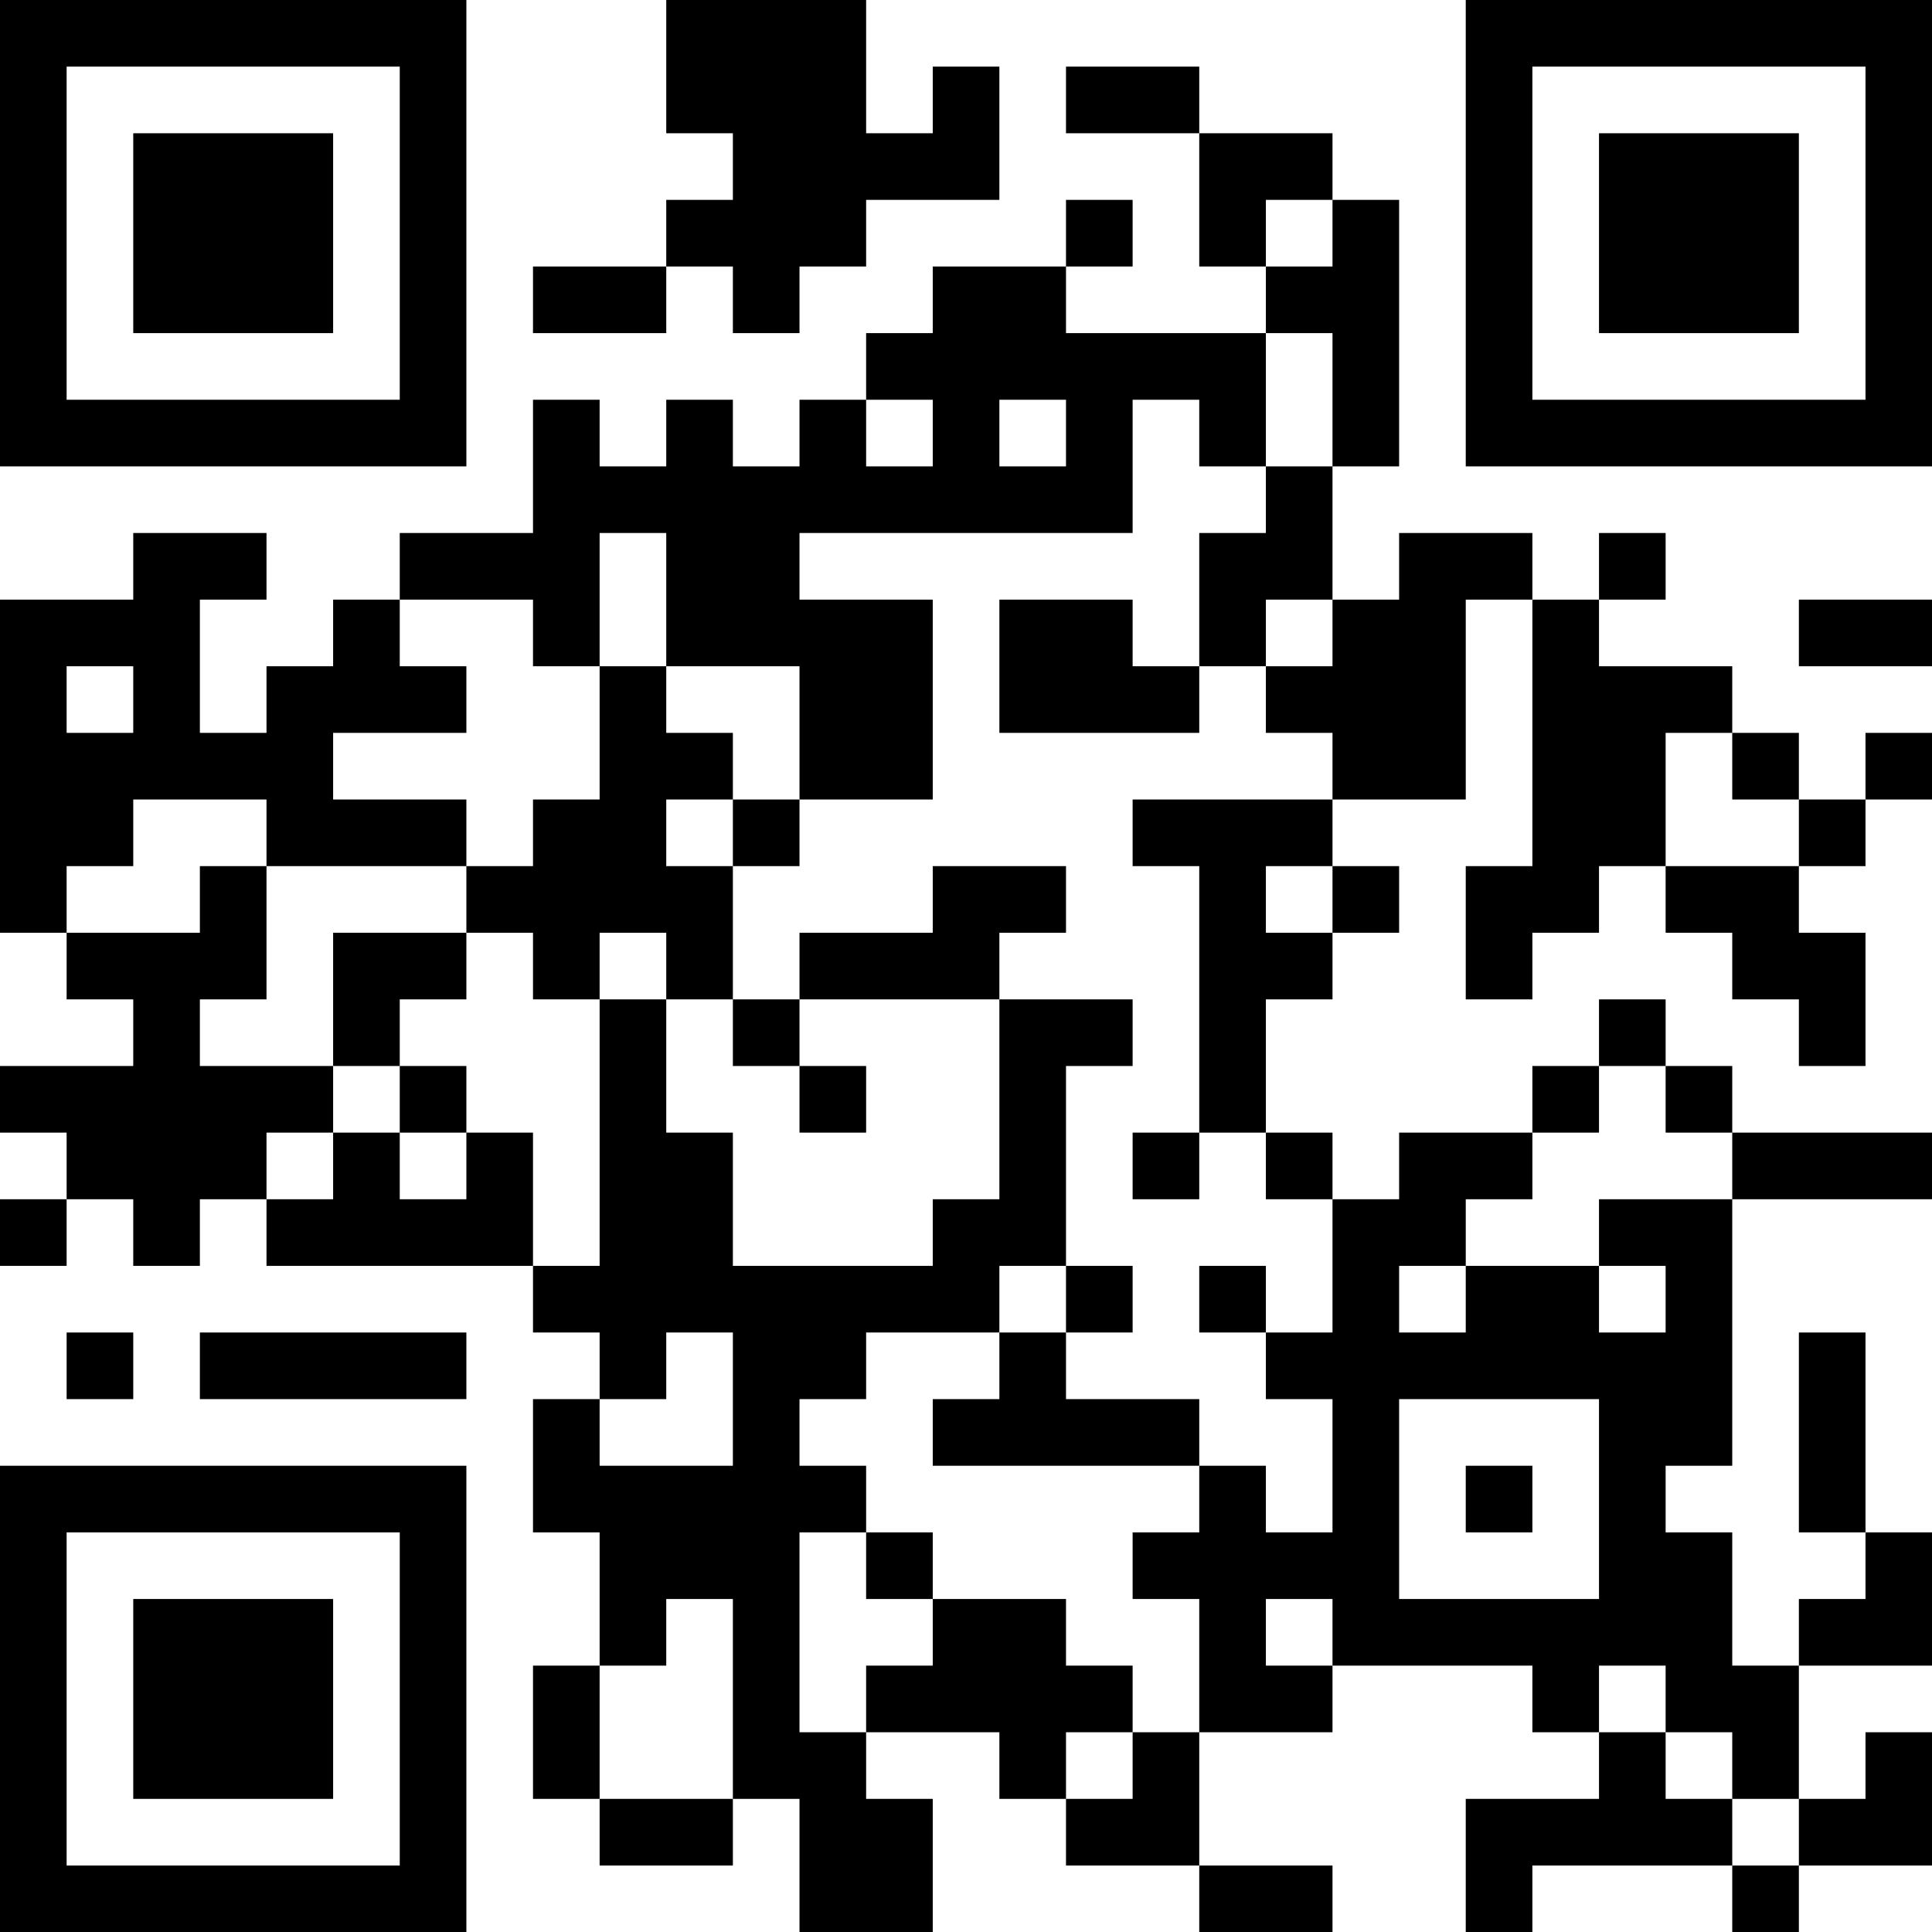 <?xml version="1.0" encoding="UTF-8"?>
<svg xmlns="http://www.w3.org/2000/svg" version="1.1" width="200" height="200" viewBox="0 0 200 200"><rect x="0" y="0" width="200" height="200" fill="#ffffff"/><g transform="scale(6.897)"><g transform="translate(0,0)"><path fill-rule="evenodd" d="M10 0L10 2L11 2L11 3L10 3L10 4L8 4L8 5L10 5L10 4L11 4L11 5L12 5L12 4L13 4L13 3L15 3L15 1L14 1L14 2L13 2L13 0ZM16 1L16 2L18 2L18 4L19 4L19 5L16 5L16 4L17 4L17 3L16 3L16 4L14 4L14 5L13 5L13 6L12 6L12 7L11 7L11 6L10 6L10 7L9 7L9 6L8 6L8 8L6 8L6 9L5 9L5 10L4 10L4 11L3 11L3 9L4 9L4 8L2 8L2 9L0 9L0 14L1 14L1 15L2 15L2 16L0 16L0 17L1 17L1 18L0 18L0 19L1 19L1 18L2 18L2 19L3 19L3 18L4 18L4 19L8 19L8 20L9 20L9 21L8 21L8 23L9 23L9 25L8 25L8 27L9 27L9 28L11 28L11 27L12 27L12 29L14 29L14 27L13 27L13 26L15 26L15 27L16 27L16 28L18 28L18 29L20 29L20 28L18 28L18 26L20 26L20 25L23 25L23 26L24 26L24 27L22 27L22 29L23 29L23 28L26 28L26 29L27 29L27 28L29 28L29 26L28 26L28 27L27 27L27 25L29 25L29 23L28 23L28 20L27 20L27 23L28 23L28 24L27 24L27 25L26 25L26 23L25 23L25 22L26 22L26 18L29 18L29 17L26 17L26 16L25 16L25 15L24 15L24 16L23 16L23 17L21 17L21 18L20 18L20 17L19 17L19 15L20 15L20 14L21 14L21 13L20 13L20 12L22 12L22 9L23 9L23 13L22 13L22 15L23 15L23 14L24 14L24 13L25 13L25 14L26 14L26 15L27 15L27 16L28 16L28 14L27 14L27 13L28 13L28 12L29 12L29 11L28 11L28 12L27 12L27 11L26 11L26 10L24 10L24 9L25 9L25 8L24 8L24 9L23 9L23 8L21 8L21 9L20 9L20 7L21 7L21 3L20 3L20 2L18 2L18 1ZM19 3L19 4L20 4L20 3ZM19 5L19 7L18 7L18 6L17 6L17 8L12 8L12 9L14 9L14 12L12 12L12 10L10 10L10 8L9 8L9 10L8 10L8 9L6 9L6 10L7 10L7 11L5 11L5 12L7 12L7 13L4 13L4 12L2 12L2 13L1 13L1 14L3 14L3 13L4 13L4 15L3 15L3 16L5 16L5 17L4 17L4 18L5 18L5 17L6 17L6 18L7 18L7 17L8 17L8 19L9 19L9 15L10 15L10 17L11 17L11 19L14 19L14 18L15 18L15 15L17 15L17 16L16 16L16 19L15 19L15 20L13 20L13 21L12 21L12 22L13 22L13 23L12 23L12 26L13 26L13 25L14 25L14 24L16 24L16 25L17 25L17 26L16 26L16 27L17 27L17 26L18 26L18 24L17 24L17 23L18 23L18 22L19 22L19 23L20 23L20 21L19 21L19 20L20 20L20 18L19 18L19 17L18 17L18 13L17 13L17 12L20 12L20 11L19 11L19 10L20 10L20 9L19 9L19 10L18 10L18 8L19 8L19 7L20 7L20 5ZM13 6L13 7L14 7L14 6ZM15 6L15 7L16 7L16 6ZM15 9L15 11L18 11L18 10L17 10L17 9ZM27 9L27 10L29 10L29 9ZM1 10L1 11L2 11L2 10ZM9 10L9 12L8 12L8 13L7 13L7 14L5 14L5 16L6 16L6 17L7 17L7 16L6 16L6 15L7 15L7 14L8 14L8 15L9 15L9 14L10 14L10 15L11 15L11 16L12 16L12 17L13 17L13 16L12 16L12 15L15 15L15 14L16 14L16 13L14 13L14 14L12 14L12 15L11 15L11 13L12 13L12 12L11 12L11 11L10 11L10 10ZM25 11L25 13L27 13L27 12L26 12L26 11ZM10 12L10 13L11 13L11 12ZM19 13L19 14L20 14L20 13ZM24 16L24 17L23 17L23 18L22 18L22 19L21 19L21 20L22 20L22 19L24 19L24 20L25 20L25 19L24 19L24 18L26 18L26 17L25 17L25 16ZM17 17L17 18L18 18L18 17ZM16 19L16 20L15 20L15 21L14 21L14 22L18 22L18 21L16 21L16 20L17 20L17 19ZM18 19L18 20L19 20L19 19ZM1 20L1 21L2 21L2 20ZM3 20L3 21L7 21L7 20ZM10 20L10 21L9 21L9 22L11 22L11 20ZM21 21L21 24L24 24L24 21ZM22 22L22 23L23 23L23 22ZM13 23L13 24L14 24L14 23ZM10 24L10 25L9 25L9 27L11 27L11 24ZM19 24L19 25L20 25L20 24ZM24 25L24 26L25 26L25 27L26 27L26 28L27 28L27 27L26 27L26 26L25 26L25 25ZM0 0L0 7L7 7L7 0ZM1 1L1 6L6 6L6 1ZM2 2L2 5L5 5L5 2ZM22 0L22 7L29 7L29 0ZM23 1L23 6L28 6L28 1ZM24 2L24 5L27 5L27 2ZM0 22L0 29L7 29L7 22ZM1 23L1 28L6 28L6 23ZM2 24L2 27L5 27L5 24Z" fill="#000000"/></g></g></svg>
